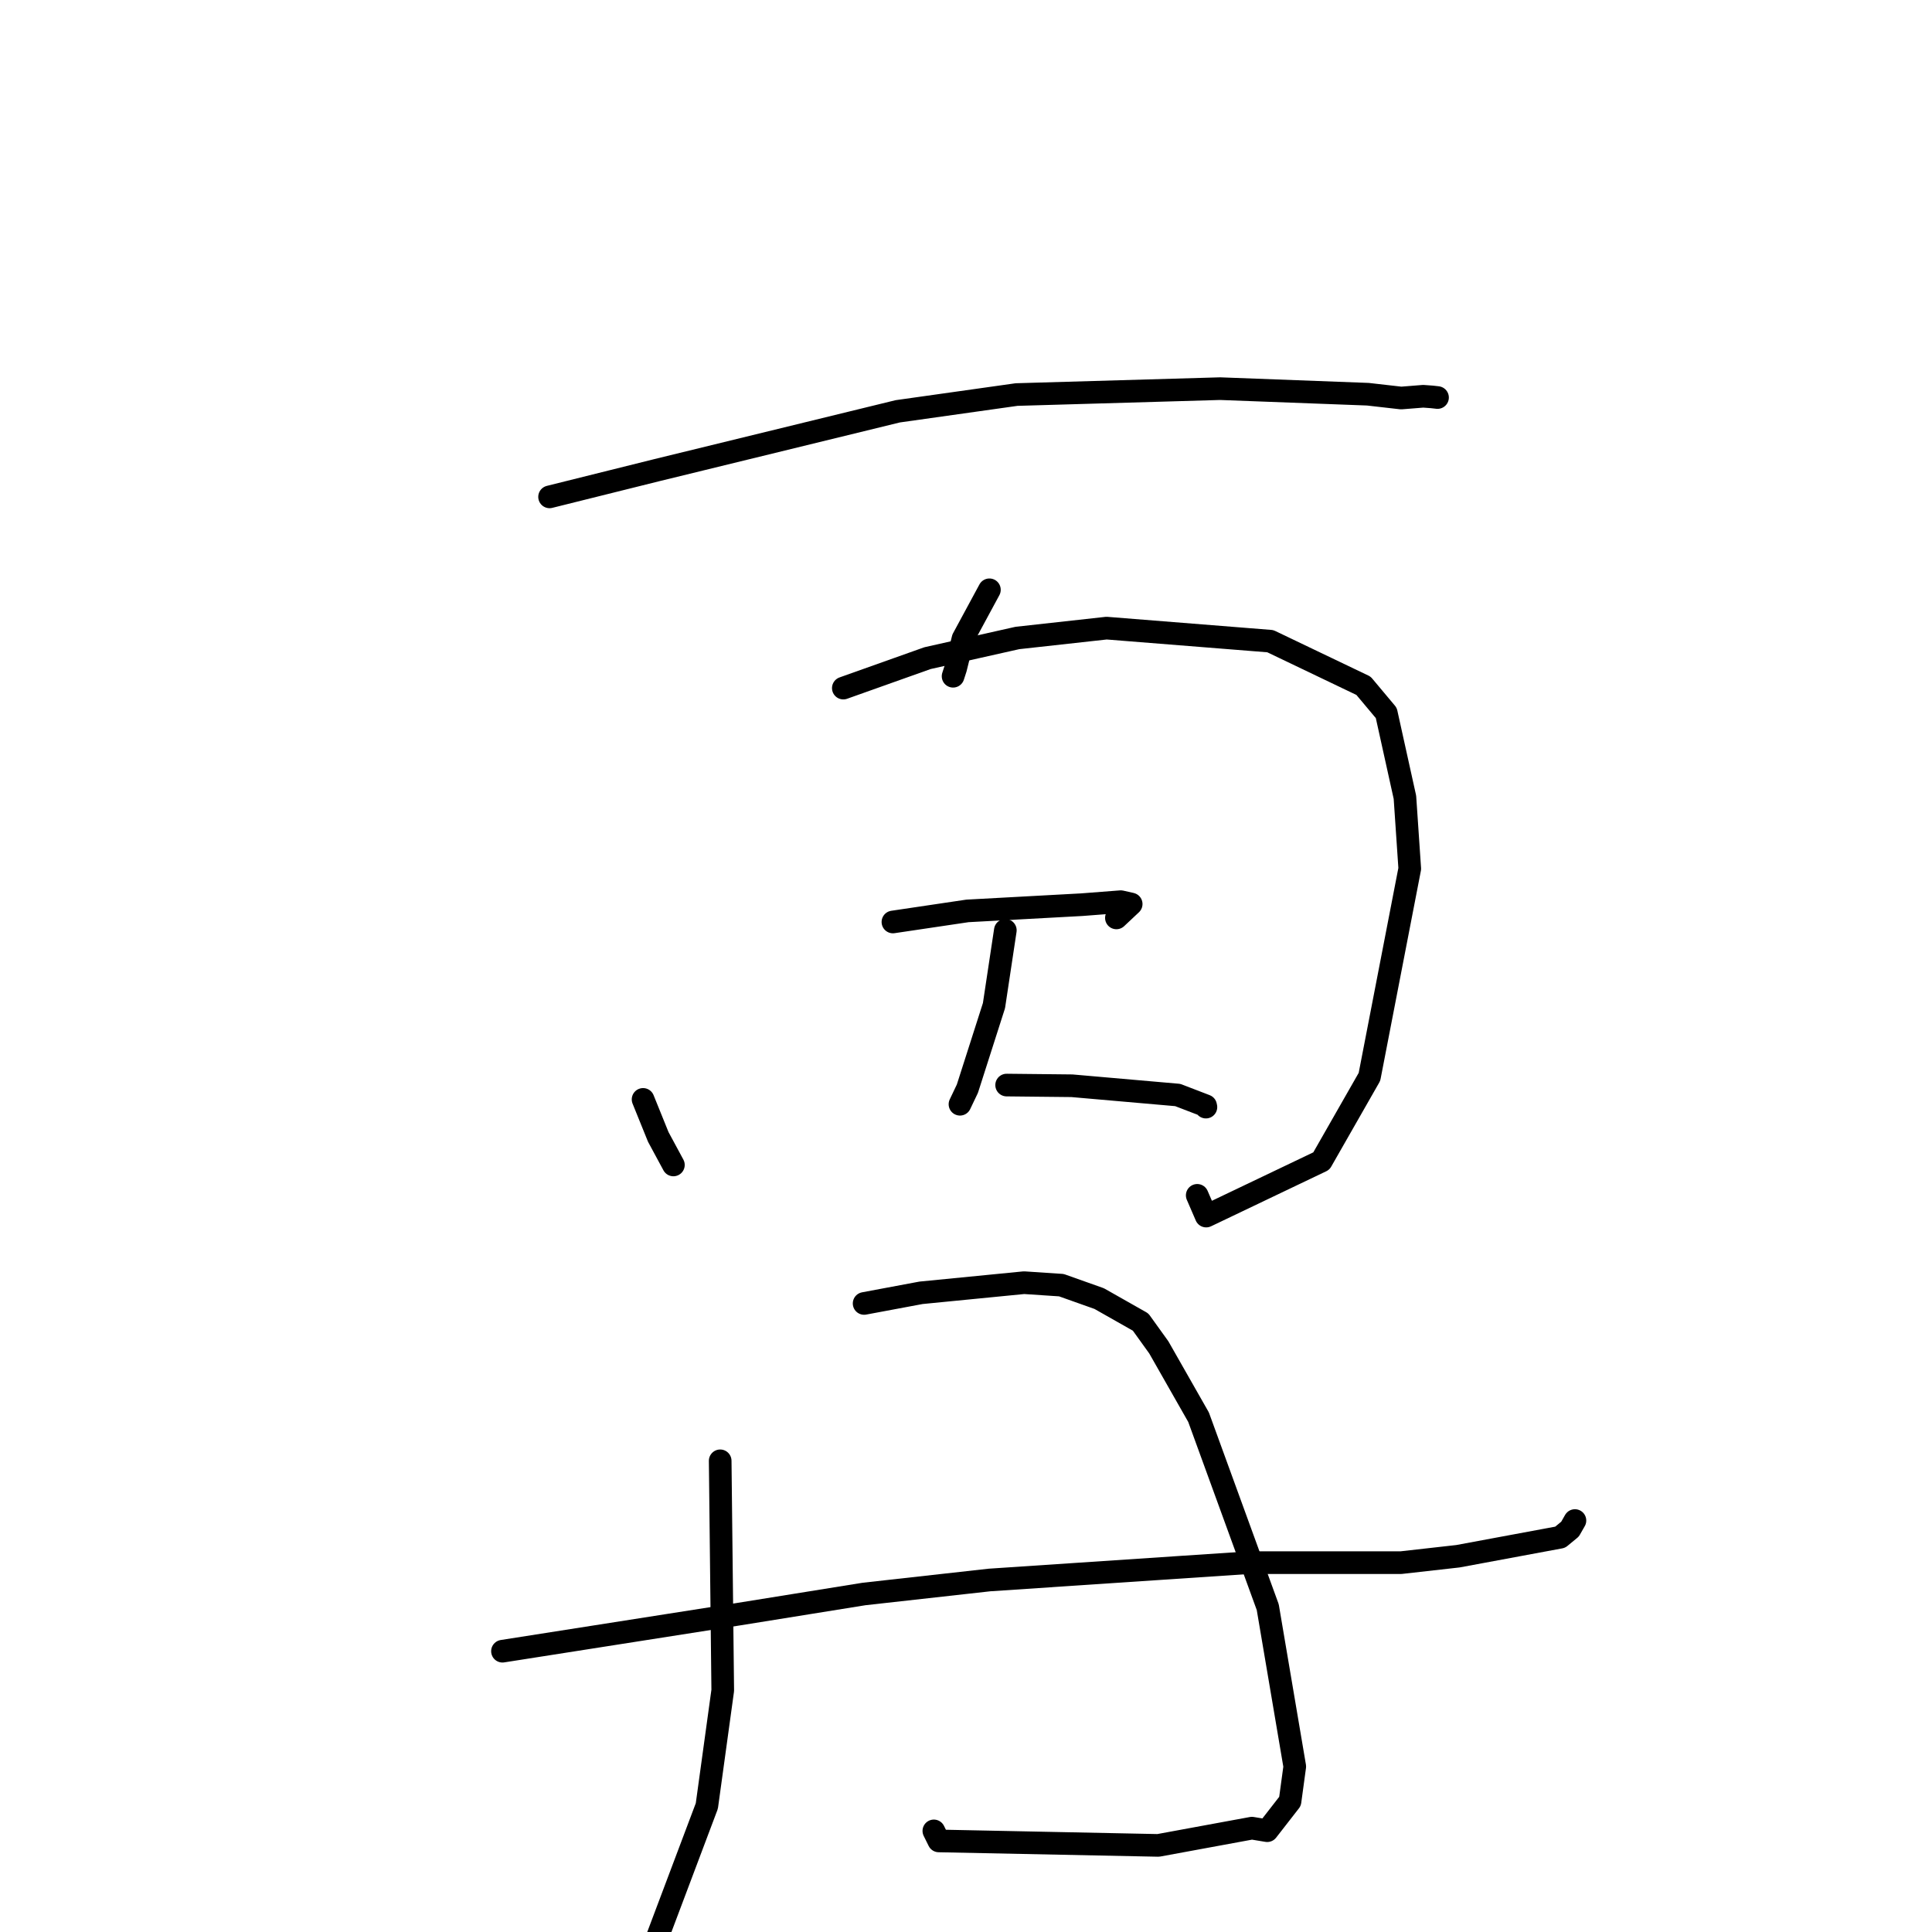 <?xml version="1.0" standalone="no"?>
    <svg width="256" height="256" xmlns="http://www.w3.org/2000/svg" version="1.1">
    <polyline stroke="black" stroke-width="3" stroke-linecap="round" fill="transparent" stroke-linejoin="round" points="72.821 65.838 87.054 62.293 118.96 54.5 134.704 52.28 161.674 51.498 181.249 52.236 185.663 52.739 188.582 52.507 189.72 52.59 190.333 52.658 190.48 52.675 " />
        <polyline stroke="black" stroke-width="3" stroke-linecap="round" fill="transparent" stroke-linejoin="round" points="131.102 78.151 127.605 84.621 126.623 88.574 126.288 89.606 " />
        <polyline stroke="black" stroke-width="3" stroke-linecap="round" fill="transparent" stroke-linejoin="round" points="85.211 145.676 87.224 150.649 88.868 153.693 89.229 154.362 " />
        <polyline stroke="black" stroke-width="3" stroke-linecap="round" fill="transparent" stroke-linejoin="round" points="111.745 91.176 122.898 87.208 134.815 84.535 146.626 83.23 168.322 84.959 180.67 90.869 183.689 94.471 186.16 105.645 186.8 115.103 181.46 142.687 175.089 153.844 159.826 161.136 158.638 158.389 " />
        <polyline stroke="black" stroke-width="3" stroke-linecap="round" fill="transparent" stroke-linejoin="round" points="133.212 123.271 131.707 133.249 128.186 144.252 127.201 146.318 " />
        <polyline stroke="black" stroke-width="3" stroke-linecap="round" fill="transparent" stroke-linejoin="round" points="118.317 122.167 128.189 120.7 143.346 119.875 148.511 119.477 149.833 119.774 149.888 119.787 148.282 121.296 147.929 121.628 " />
        <polyline stroke="black" stroke-width="3" stroke-linecap="round" fill="transparent" stroke-linejoin="round" points="133.385 143.777 142.04 143.868 156.057 145.094 159.751 146.514 159.79 146.698 " />
        <polyline stroke="black" stroke-width="3" stroke-linecap="round" fill="transparent" stroke-linejoin="round" points="95.429 193.565 95.767 223.986 93.659 239.301 86.665 257.861 83.608 260.962 83.449 258.925 " />
        <polyline stroke="black" stroke-width="3" stroke-linecap="round" fill="transparent" stroke-linejoin="round" points="114.5 172.714 122.04 171.304 135.692 169.962 140.635 170.29 145.65 172.071 151.136 175.18 153.547 178.533 158.816 187.787 167.983 212.956 171.563 234.07 170.934 238.69 167.911 242.576 165.885 242.241 153.477 244.525 124.397 243.933 123.739 242.603 " />
        <polyline stroke="black" stroke-width="3" stroke-linecap="round" fill="transparent" stroke-linejoin="round" points="66.58 218.793 97.775 213.901 114.494 211.211 131.117 209.357 165.484 207.061 185.634 207.06 193.183 206.21 206.731 203.693 208.038 202.617 208.645 201.552 208.687 201.479 " />
        </svg>